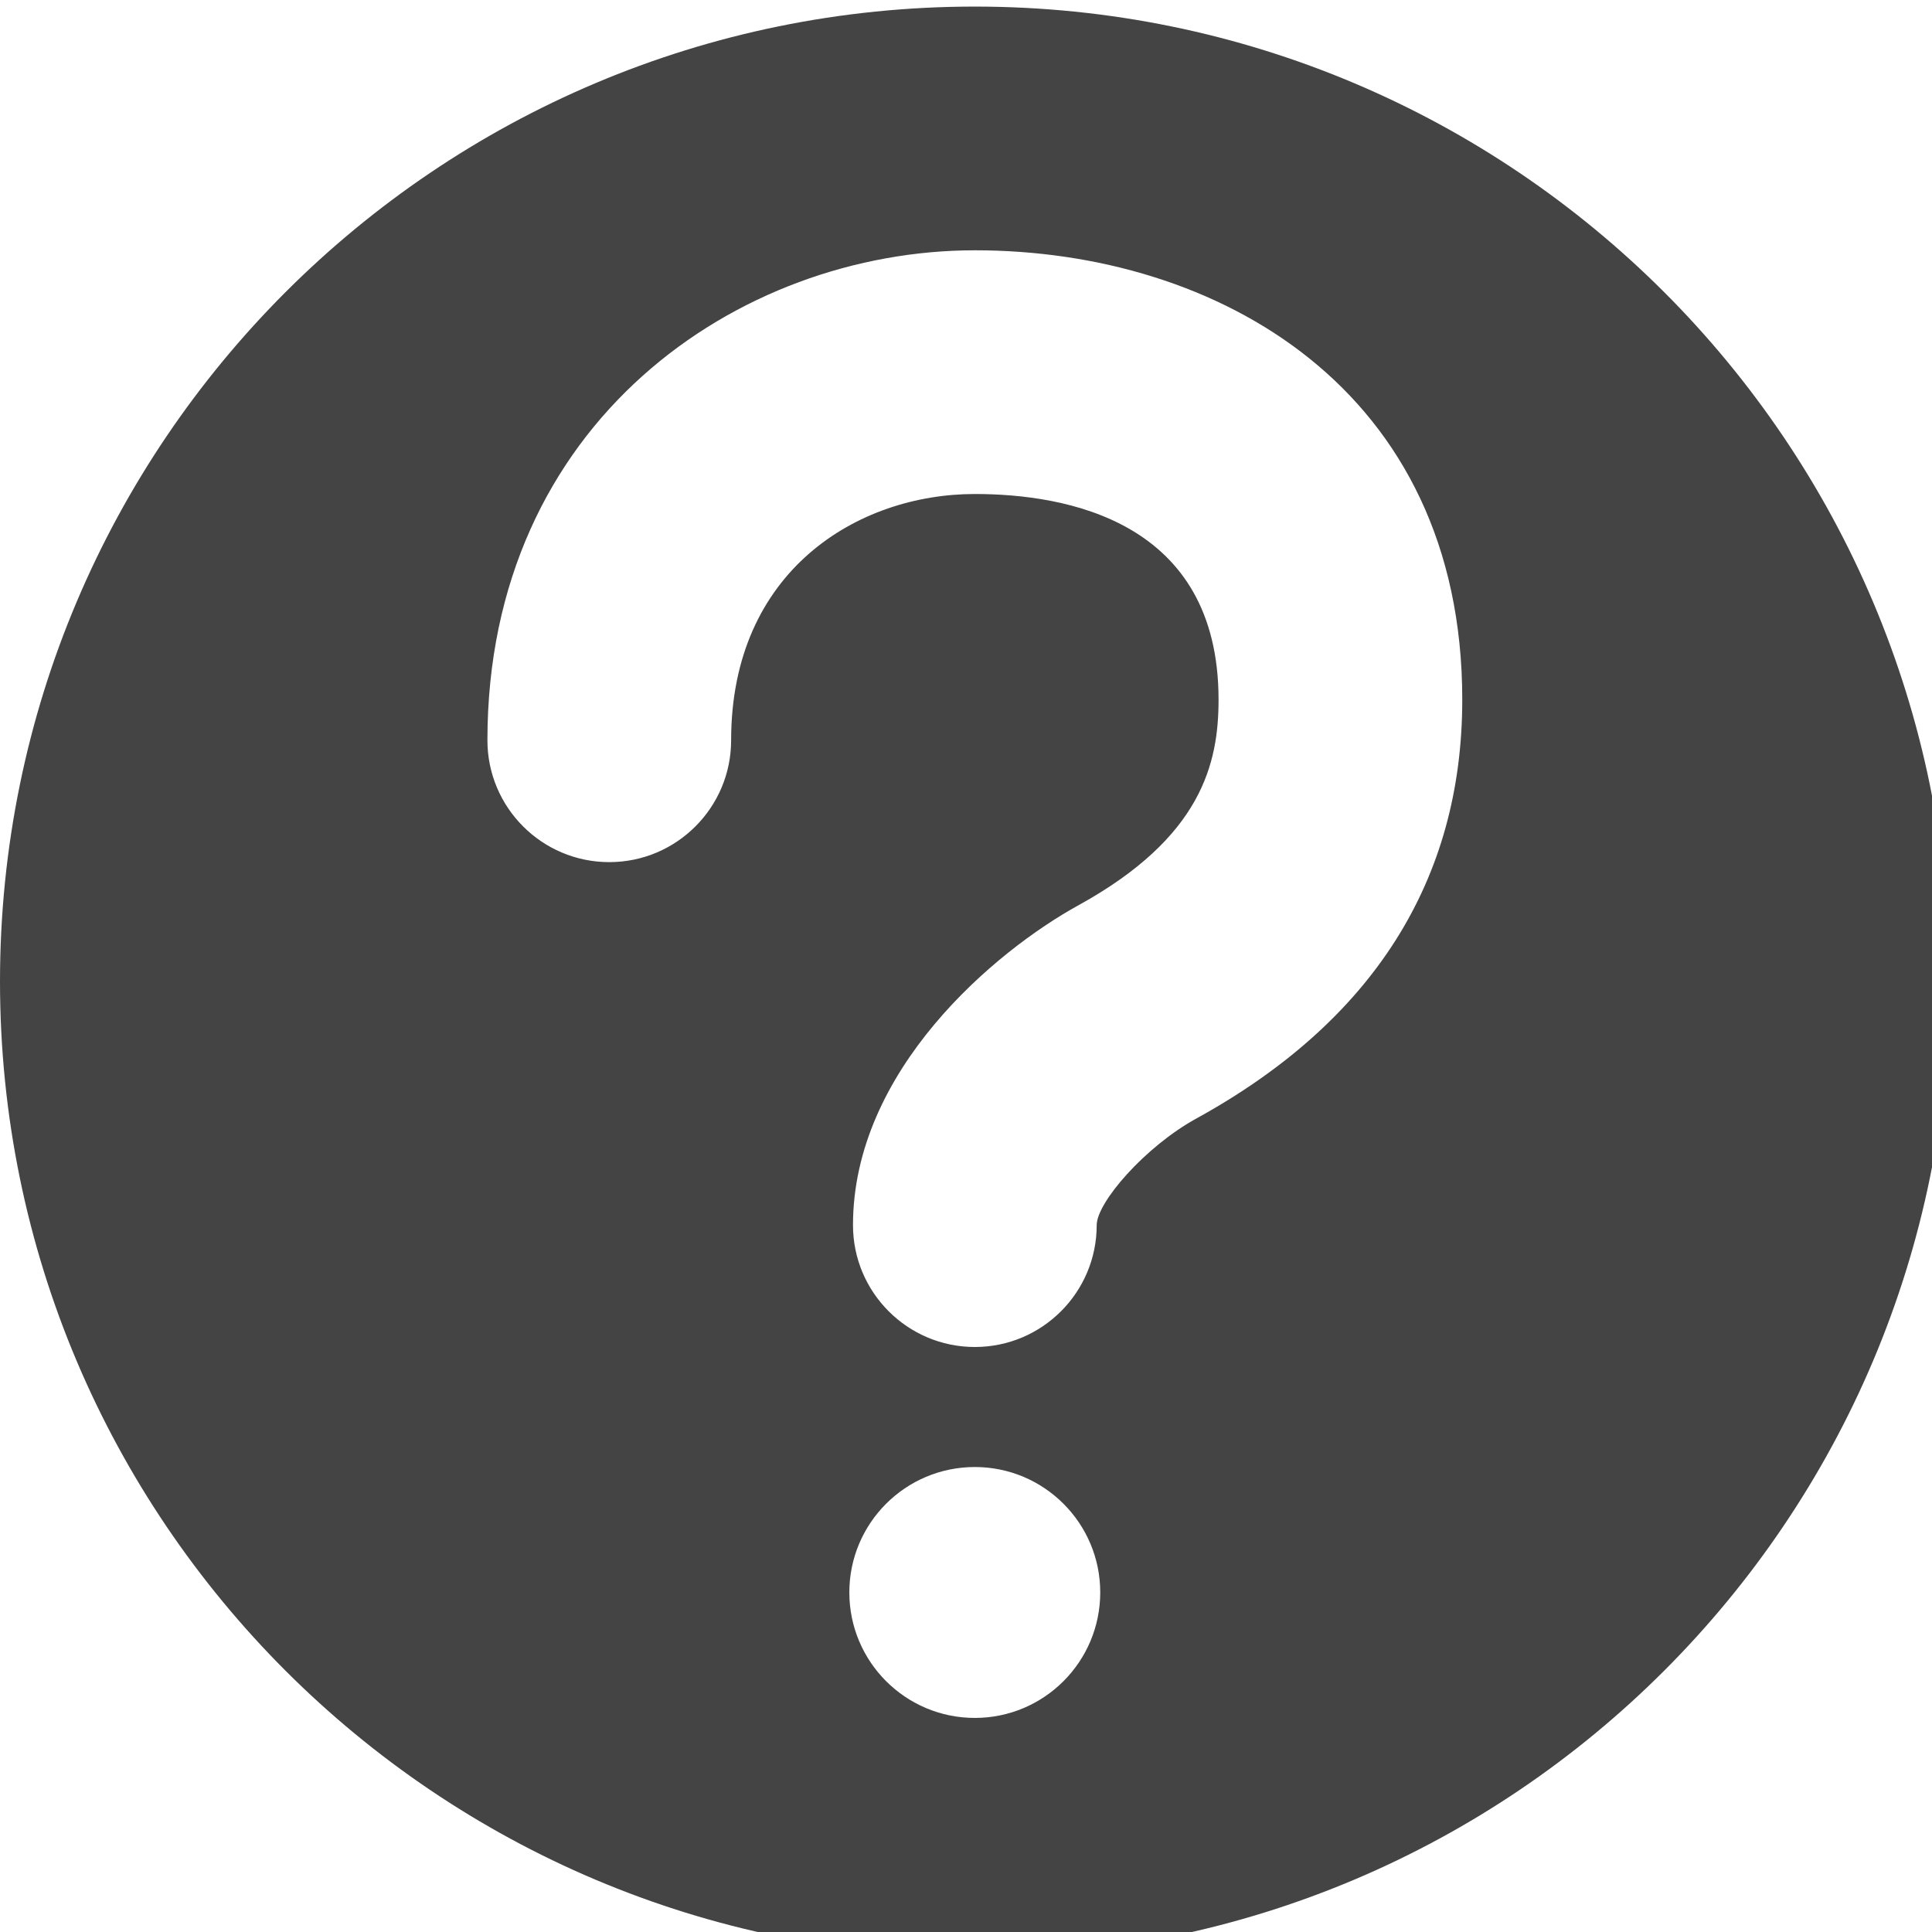 <?xml version="1.0" encoding="UTF-8" standalone="no"?>
<!-- Created with Inkscape (http://www.inkscape.org/) -->

<svg
   xmlns:dc="http://purl.org/dc/elements/1.1/"
   xmlns:cc="http://creativecommons.org/ns#"
   xmlns:rdf="http://www.w3.org/1999/02/22-rdf-syntax-ns#"
   xmlns:svg="http://www.w3.org/2000/svg"
   xmlns="http://www.w3.org/2000/svg"
   xmlns:sodipodi="http://sodipodi.sourceforge.net/DTD/sodipodi-0.dtd"
   xmlns:inkscape="http://www.inkscape.org/namespaces/inkscape"
   width="40"
   height="40"
   viewBox="0 0 40 40"
   version="1.1"
   id="svg4676"
   sodipodi:docname="hint-help.svg"
   inkscape:version="0.92.1 r15371">
  <defs
     id="defs26" />
  <sodipodi:namedview
     pagecolor="#ffffff"
     bordercolor="#666666"
     borderopacity="1"
     objecttolerance="10"
     gridtolerance="10"
     guidetolerance="10"
     inkscape:pageopacity="0"
     inkscape:pageshadow="2"
     inkscape:window-width="1740"
     inkscape:window-height="1048"
     id="namedview24"
     showgrid="false"
     inkscape:zoom="5.9"
     inkscape:cx="19.830508"
     inkscape:cy="20"
     inkscape:window-x="180"
     inkscape:window-y="0"
     inkscape:window-maximized="1"
     inkscape:current-layer="svg4676" />
  <g
     id="layer1"
     transform="matrix(3.78,0,0,3.78,0,-1082.52)"
     style="fill:#444444;fill-opacity:1">
    <g
       id="g151"
       transform="matrix(0.021,0,0,0.021,0,286.417)"
       style="fill:#444444;fill-opacity:1">
      <g
         id="g93"
         style="fill:#444444;fill-opacity:1">
        <g
           id="g91"
           style="fill:#444444;fill-opacity:1">
          <g
             id="g89"
             style="fill:#444444;fill-opacity:1">
            <path
               id="path87"
               d="M 254.26,0 C 113.845,0 0,113.845 0,254.26 0,394.675 113.845,508.52 254.26,508.52 394.675,508.52 508.52,394.675 508.52,254.26 508.52,113.845 394.675,0 254.26,0 Z m 0,446.353 c -18.084,0 -32.736,-14.652 -32.736,-32.736 0,-18.052 14.652,-32.704 32.736,-32.704 18.052,0 32.704,14.652 32.704,32.704 0,18.084 -14.652,32.736 -32.704,32.736 z m 57.717,-156.306 c -13.349,7.342 -25.935,21.866 -25.935,27.778 0,17.544 -14.239,31.783 -31.782,31.783 -17.543,0 -31.782,-14.239 -31.782,-31.783 0,-40.364 36.995,-71.447 58.861,-83.461 32.164,-17.735 36.486,-37.058 36.486,-53.585 0,-46.688 -39.823,-53.649 -63.565,-53.649 -30.607,0 -63.565,20.087 -63.565,64.232 0,17.544 -14.239,31.782 -31.782,31.782 -17.543,0 -31.782,-14.239 -31.782,-31.782 0,-83.016 65.504,-127.797 127.13,-127.797 63.279,0 127.13,36.232 127.13,117.214 -0.001,47.133 -23.33,83.937 -69.414,109.268 z"
               style="fill:#444444;fill-opacity:1"
               inkscape:connector-curvature="0" />
          </g>
        </g>
      </g>
      <g
         id="g95"
         style="fill:#444444;fill-opacity:1" />
      <g
         id="g97"
         style="fill:#444444;fill-opacity:1" />
      <g
         id="g99"
         style="fill:#444444;fill-opacity:1" />
      <g
         id="g101"
         style="fill:#444444;fill-opacity:1" />
      <g
         id="g103"
         style="fill:#444444;fill-opacity:1" />
      <g
         id="g105"
         style="fill:#444444;fill-opacity:1" />
      <g
         id="g107"
         style="fill:#444444;fill-opacity:1" />
      <g
         id="g109"
         style="fill:#444444;fill-opacity:1" />
      <g
         id="g111"
         style="fill:#444444;fill-opacity:1" />
      <g
         id="g113"
         style="fill:#444444;fill-opacity:1" />
      <g
         id="g115"
         style="fill:#444444;fill-opacity:1" />
      <g
         id="g117"
         style="fill:#444444;fill-opacity:1" />
      <g
         id="g119"
         style="fill:#444444;fill-opacity:1" />
      <g
         id="g121"
         style="fill:#444444;fill-opacity:1" />
      <g
         id="g123"
         style="fill:#444444;fill-opacity:1" />
    </g>
  </g>
</svg>

